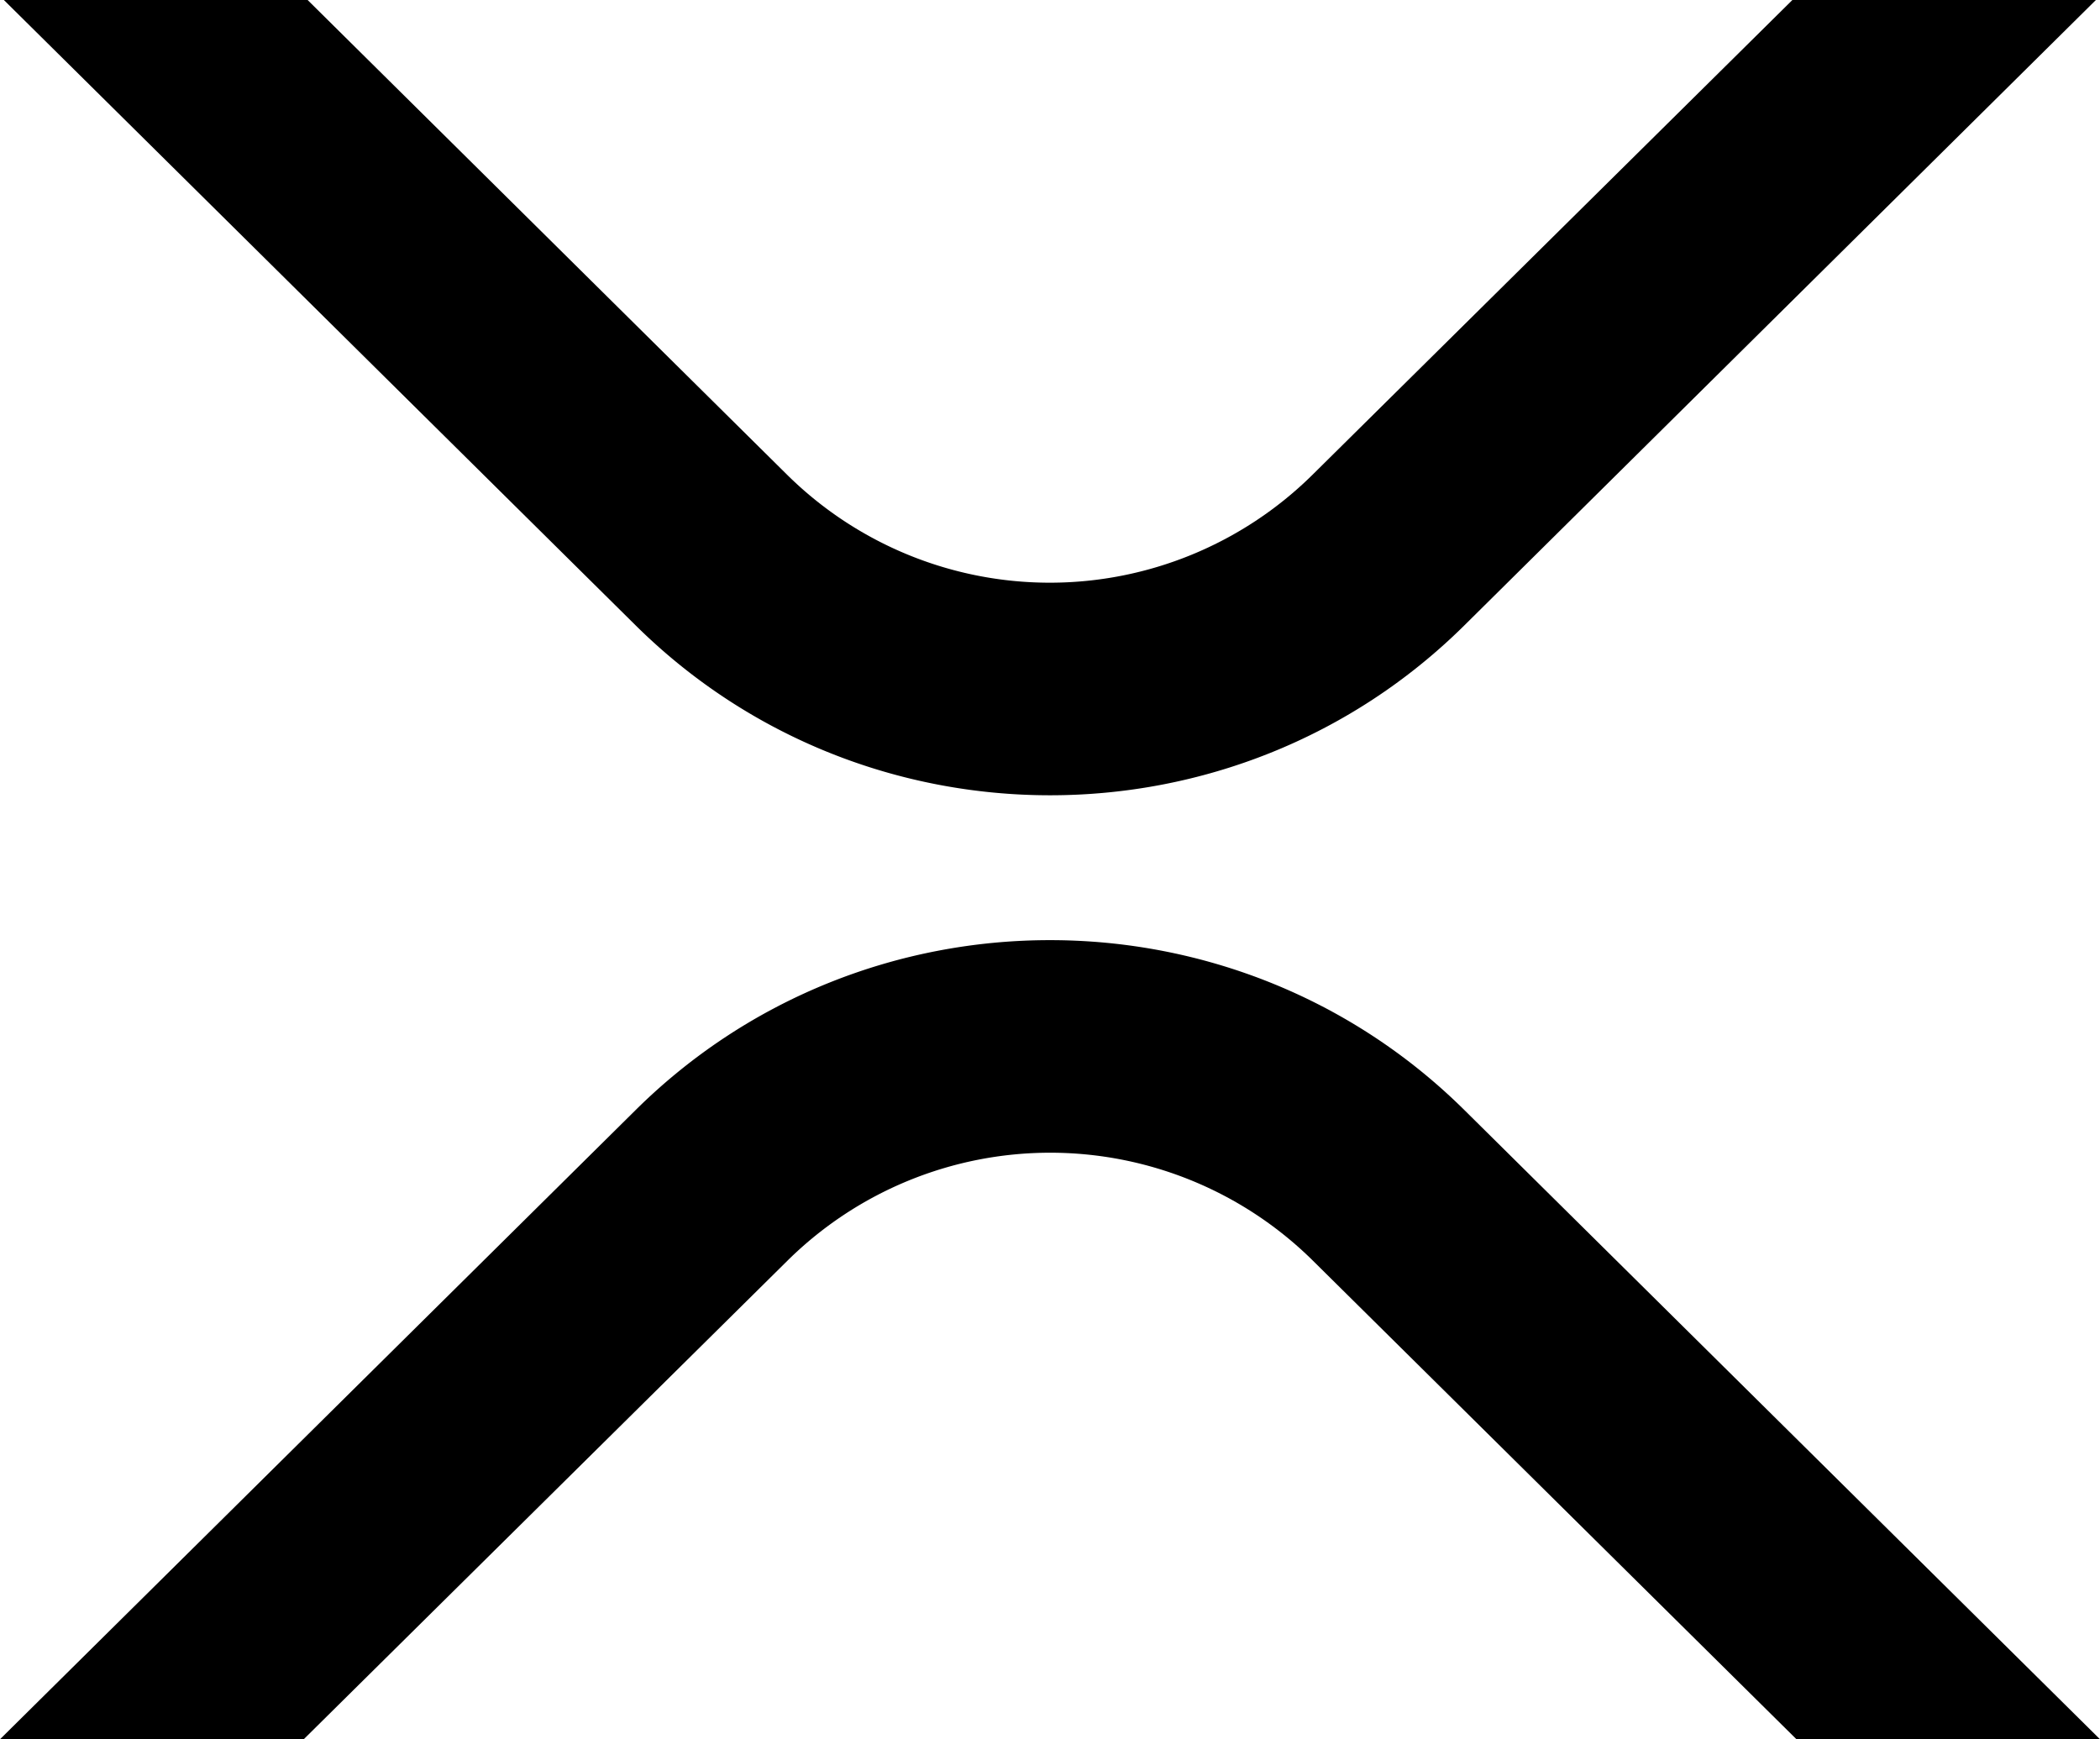 <svg xmlns="http://www.w3.org/2000/svg" fill="currentColor" viewBox="0 0 512 424"><title>xrp-mono</title><path d="M437 0h74L357 152.48c-55.77 55.19-146.19 55.19-202 0L.94 0H75l117 115.83a91.11 91.11 0 0 0 127.91 0zM74.05 424H0l155-153.42c55.77-55.19 146.19-55.19 202 0L512 424h-74L320 307.23a91.11 91.11 0 0 0-127.91 0z"/></svg>
